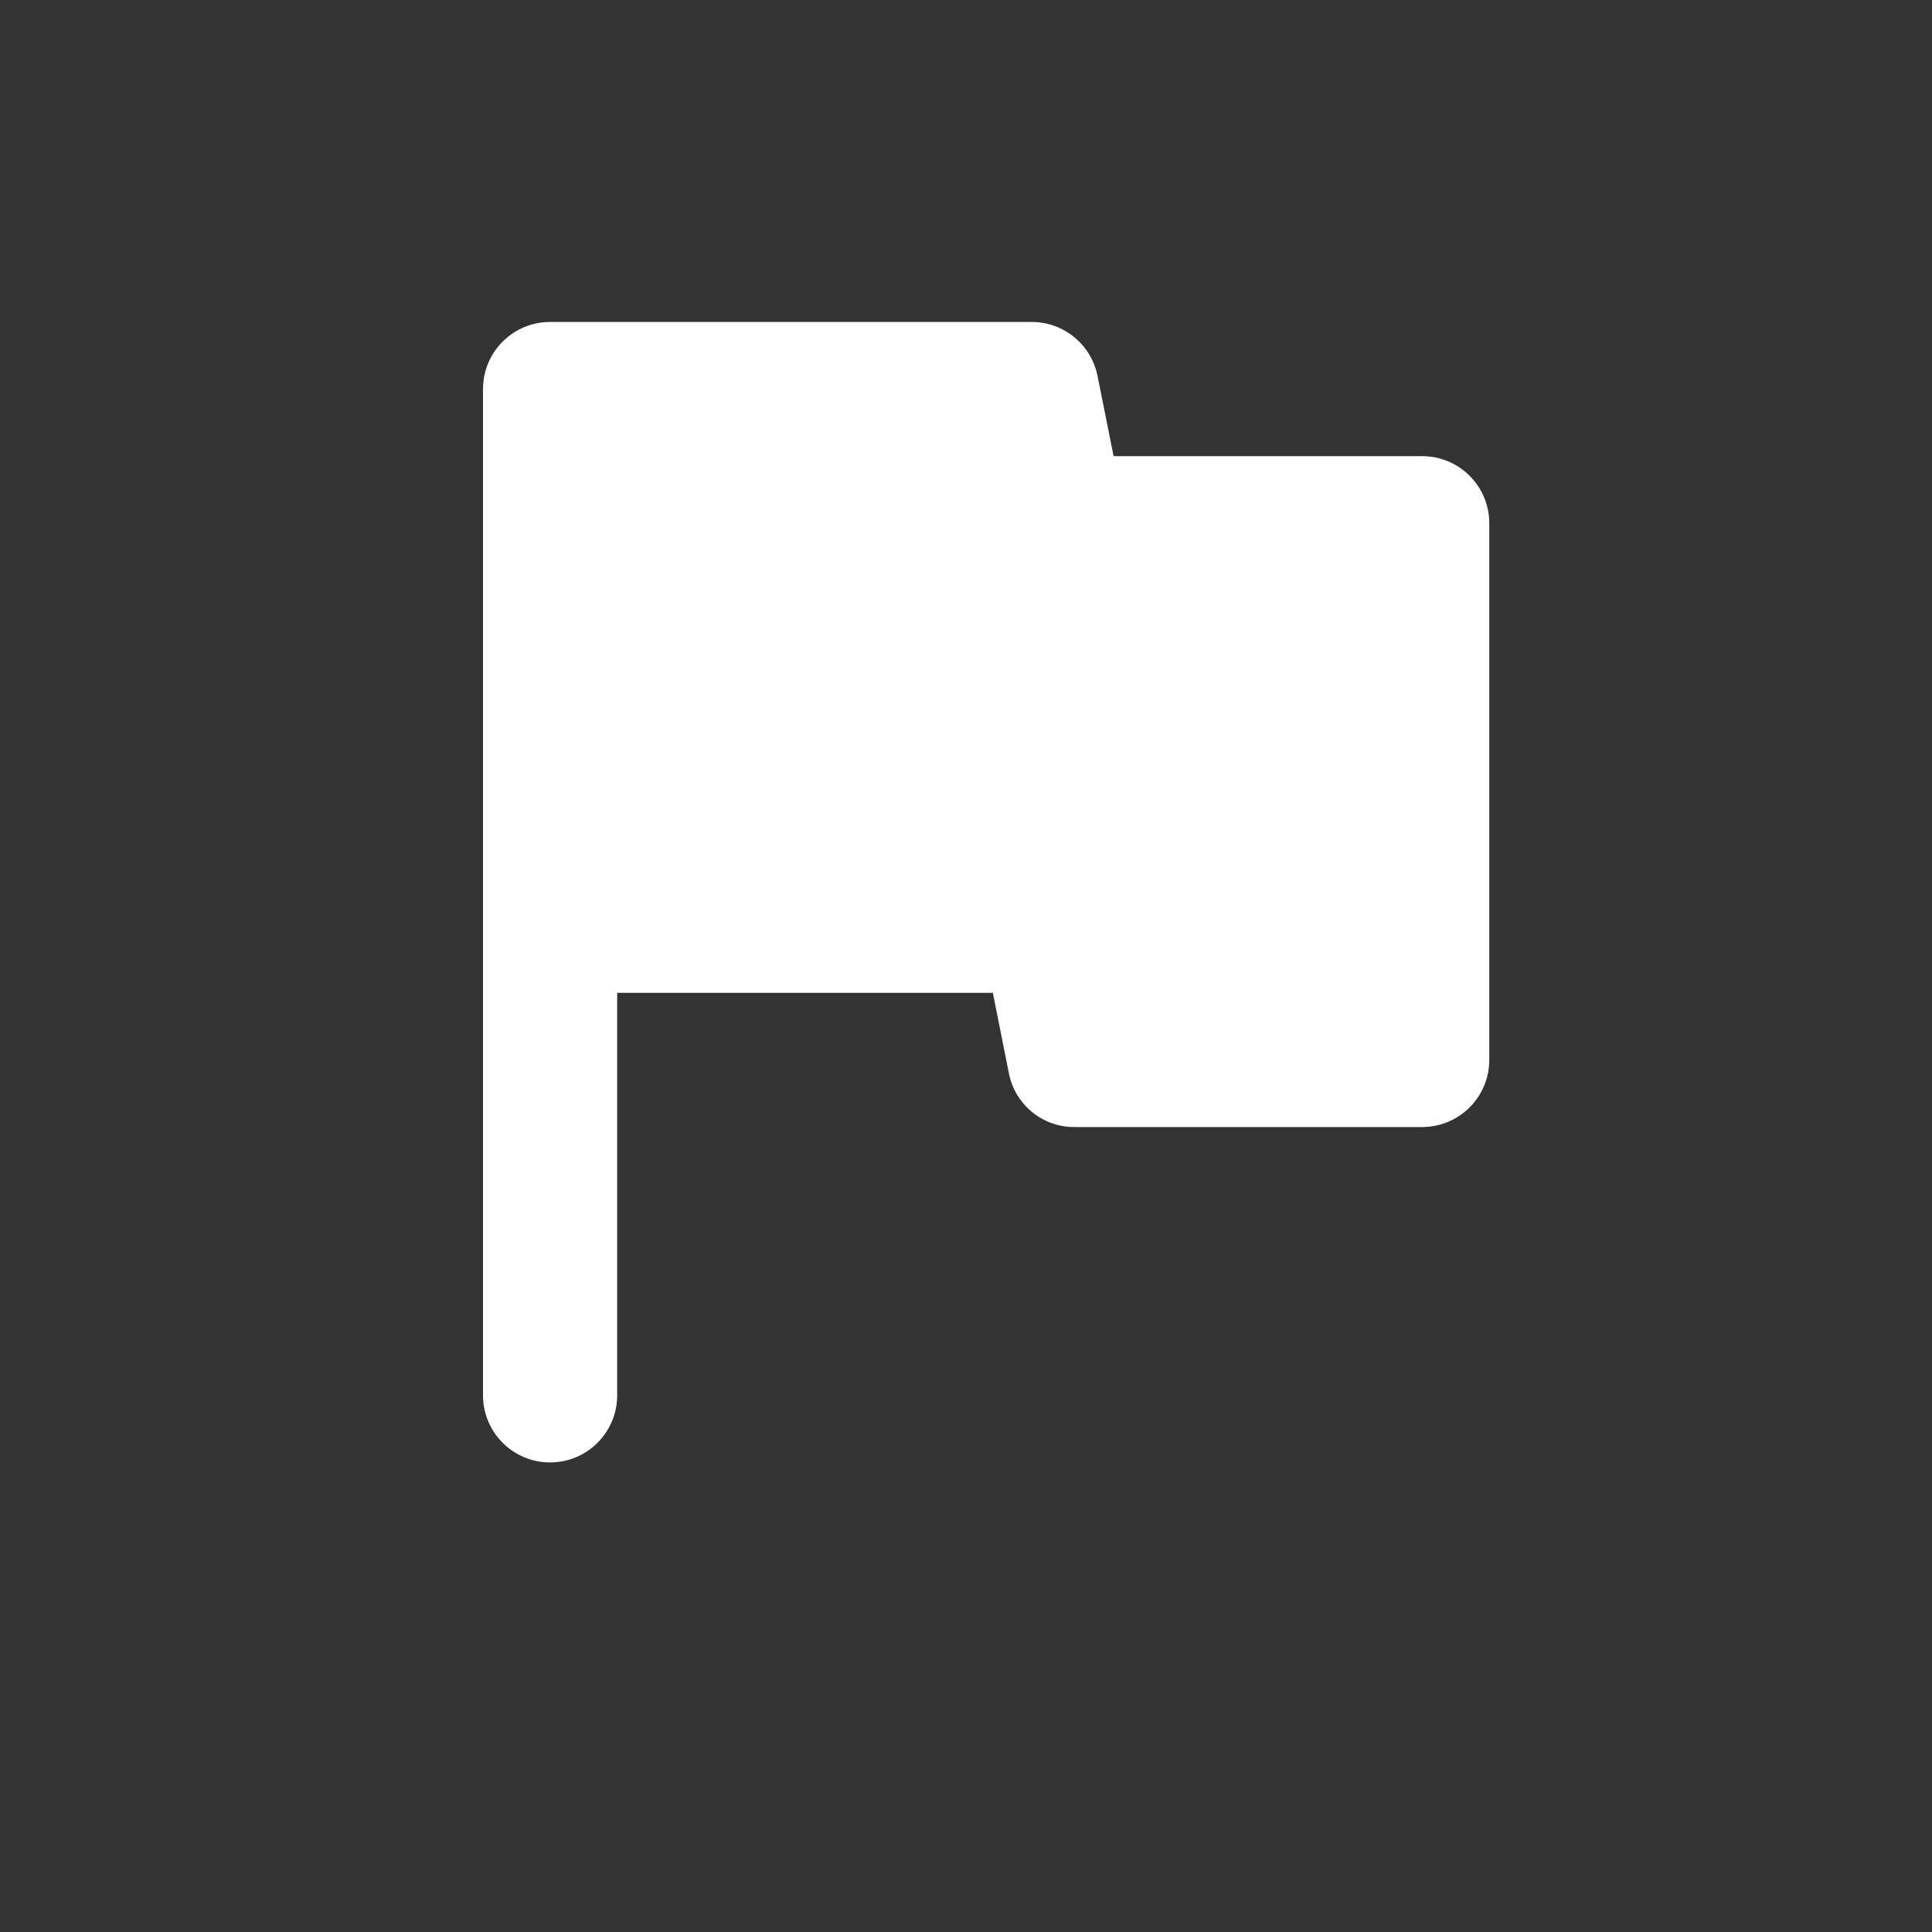 <svg width="20" height="20" viewBox="0 0 20 20" fill="none" xmlns="http://www.w3.org/2000/svg">
<rect x="0" y="0" width="20" height="20" fill="#333333" stroke="none"/>
<path d="M11.361 3.889C11.295 3.566 11.011 3.333 10.681 3.333H5.694C5.311 3.333 5 3.644 5 4.028V14.444C5 14.828 5.311 15.139 5.694 15.139C6.078 15.139 6.389 14.828 6.389 14.444V10.278H10.278L10.444 11.111C10.508 11.436 10.794 11.67 11.125 11.667H14.722C15.106 11.667 15.417 11.356 15.417 10.972V5.417C15.417 5.033 15.106 4.722 14.722 4.722H11.528L11.361 3.889Z" fill="white"/>
</svg>
